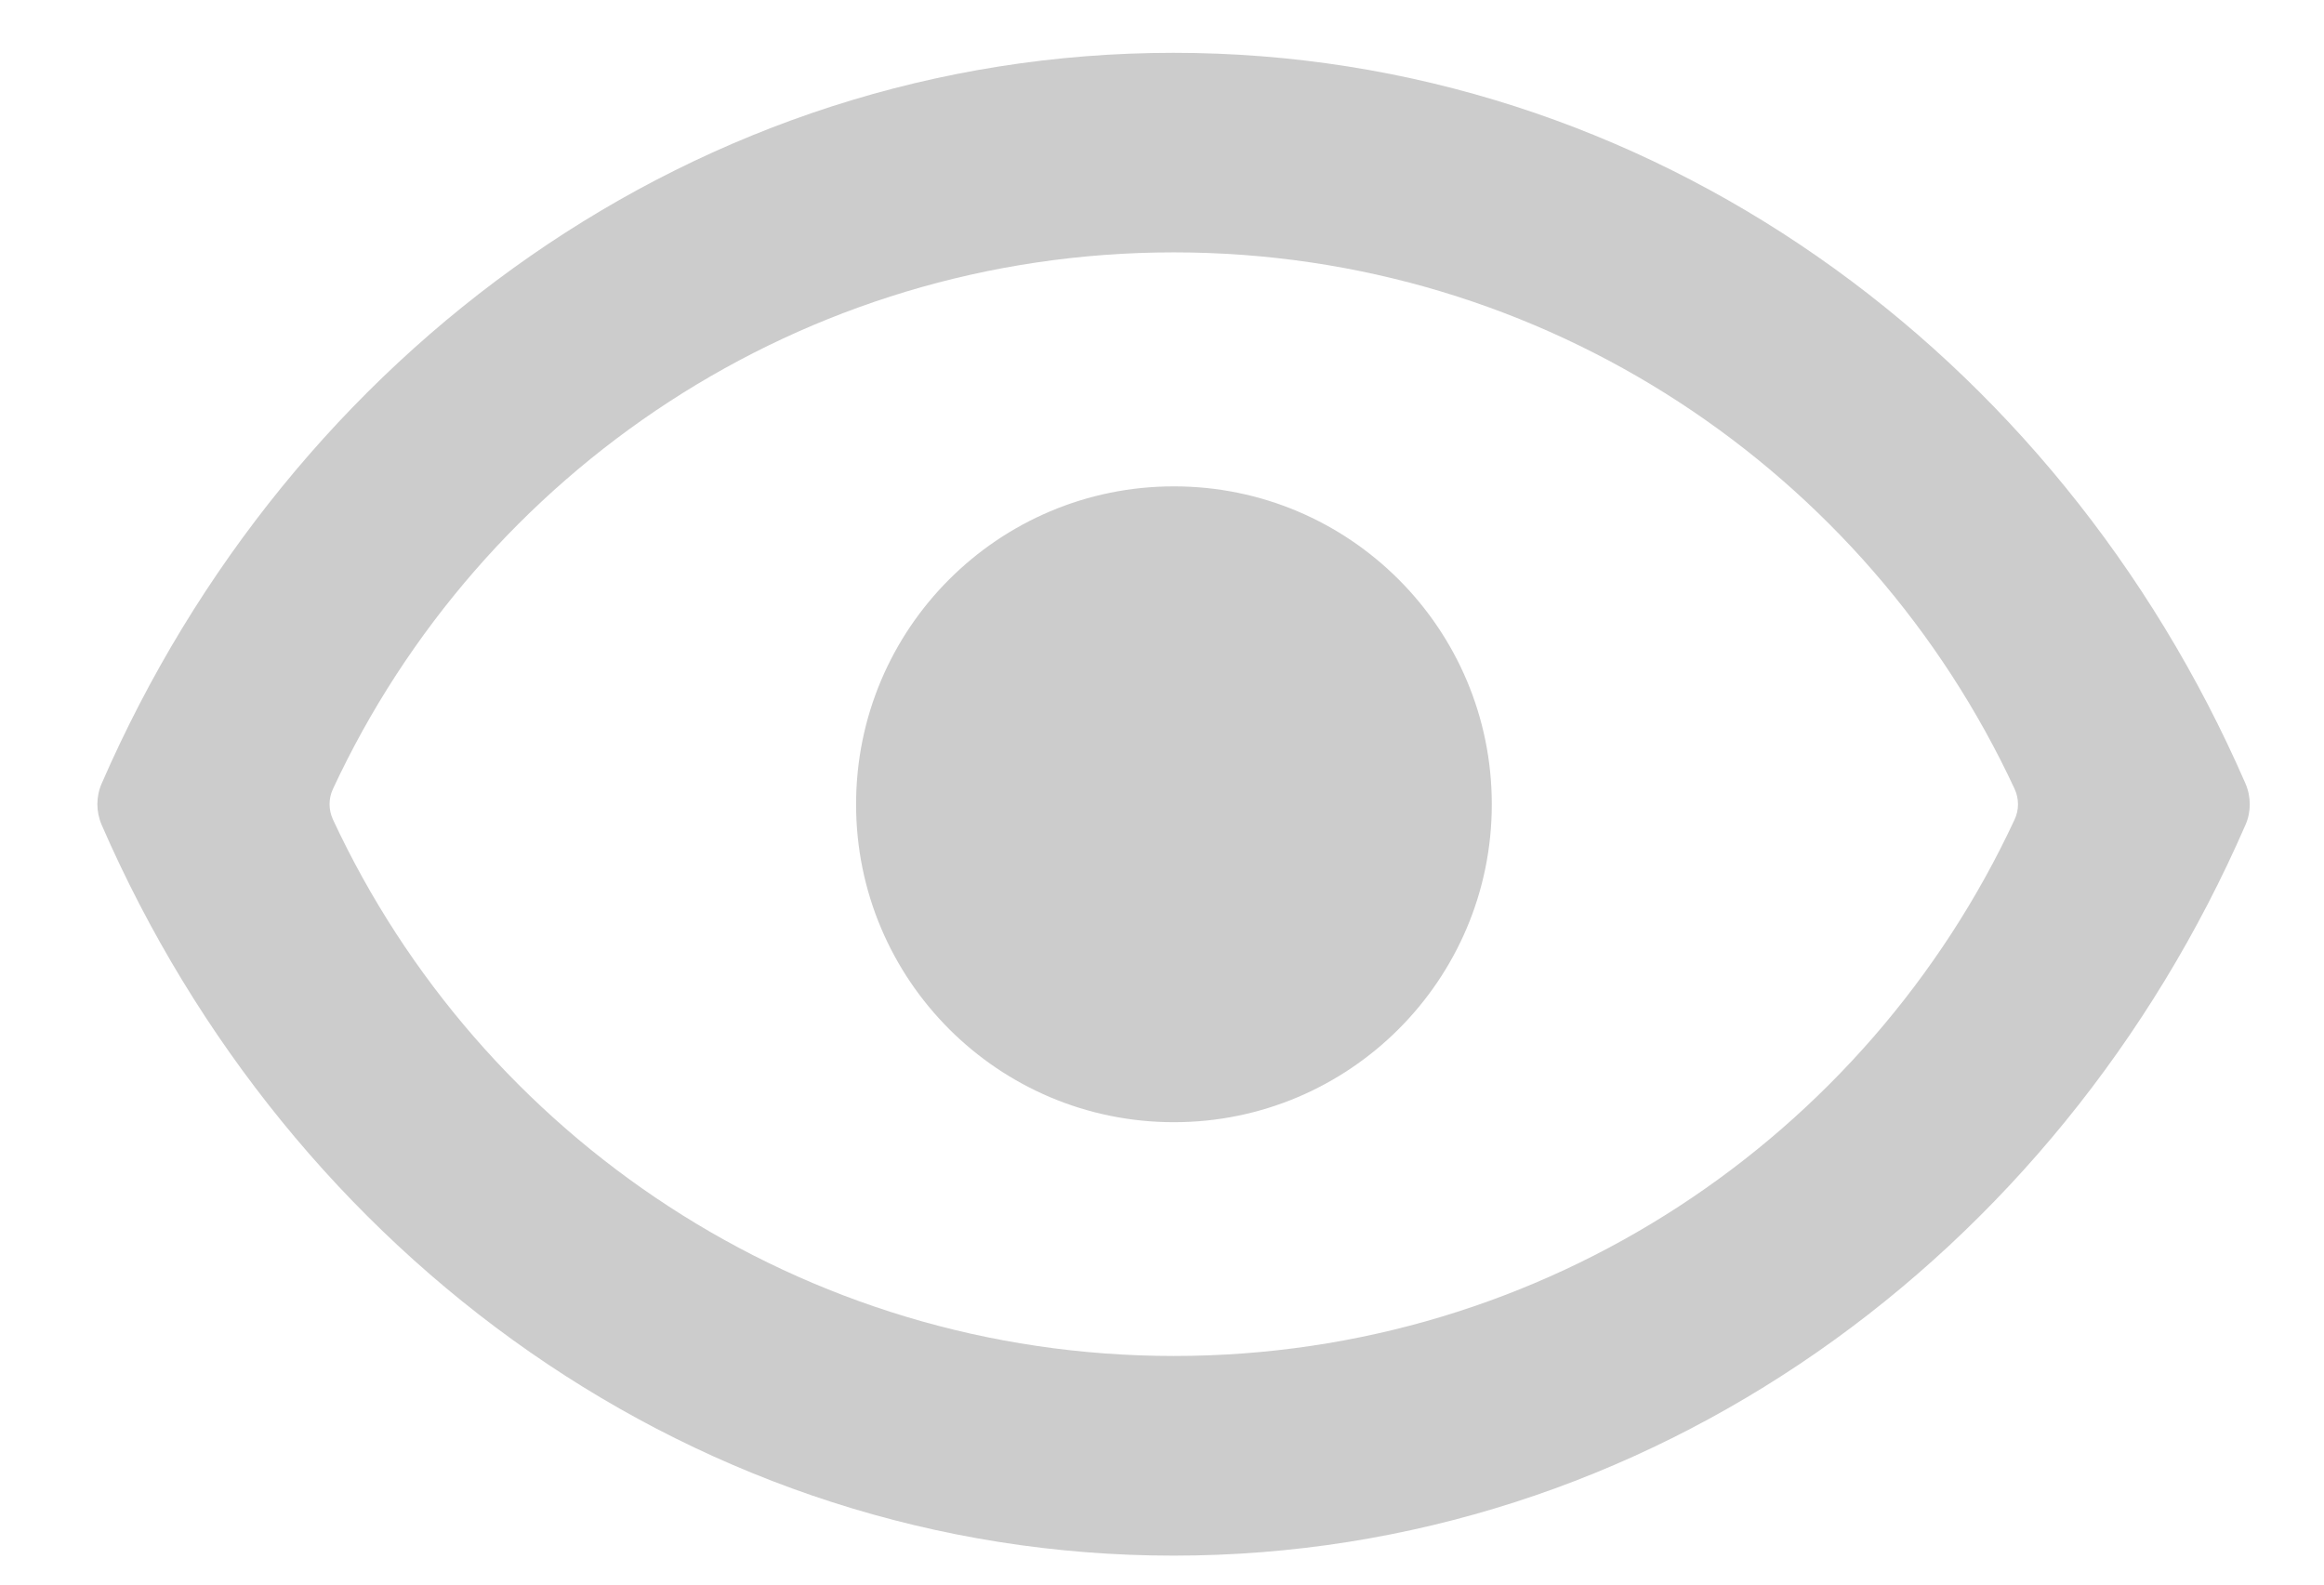 <?xml version="1.0" encoding="UTF-8" standalone="no"?>
<svg width="22px" height="15px" viewBox="0 0 22 15" version="1.1" xmlns="http://www.w3.org/2000/svg" xmlns:xlink="http://www.w3.org/1999/xlink" xmlns:sketch="http://www.bohemiancoding.com/sketch/ns">
    <!-- Generator: Sketch 3.3.2 (12043) - http://www.bohemiancoding.com/sketch -->
    <title>view</title>
    <desc>Created with Sketch.</desc>
    <defs></defs>
    <g id="Page-1" stroke="none" stroke-width="1" fill="none" fill-rule="evenodd" sketch:type="MSPage">
        <path d="M19.071,7.758 C17.676,10.758 14.637,12.836 11.112,12.836 C7.586,12.836 4.548,10.758 3.152,7.758 C3.109,7.665 3.109,7.559 3.152,7.468 C4.548,4.468 7.586,2.389 11.112,2.389 C14.637,2.389 17.676,4.468 19.071,7.468 C19.114,7.561 19.114,7.667 19.071,7.758 L19.071,7.758 Z M11.113,4.604 C9.451,4.604 8.104,5.95 8.104,7.614 C8.104,9.275 9.45,10.623 11.113,10.623 C12.774,10.623 14.122,9.275 14.122,7.614 C14.122,5.952 12.775,4.604 11.113,4.604 L11.113,4.604 Z M21.256,7.81 C19.477,11.896 15.604,14.726 11.109,14.726 C6.615,14.726 2.742,11.896 0.963,7.81 C0.908,7.684 0.908,7.54 0.963,7.416 C2.742,3.33 6.615,0.5 11.109,0.5 C15.604,0.5 19.477,3.33 21.256,7.416 C21.311,7.542 21.311,7.687 21.256,7.81 L21.256,7.81 Z" id="view" fill="#CCCCCC" sketch:type="MSShapeGroup"></path>
    </g>
</svg>